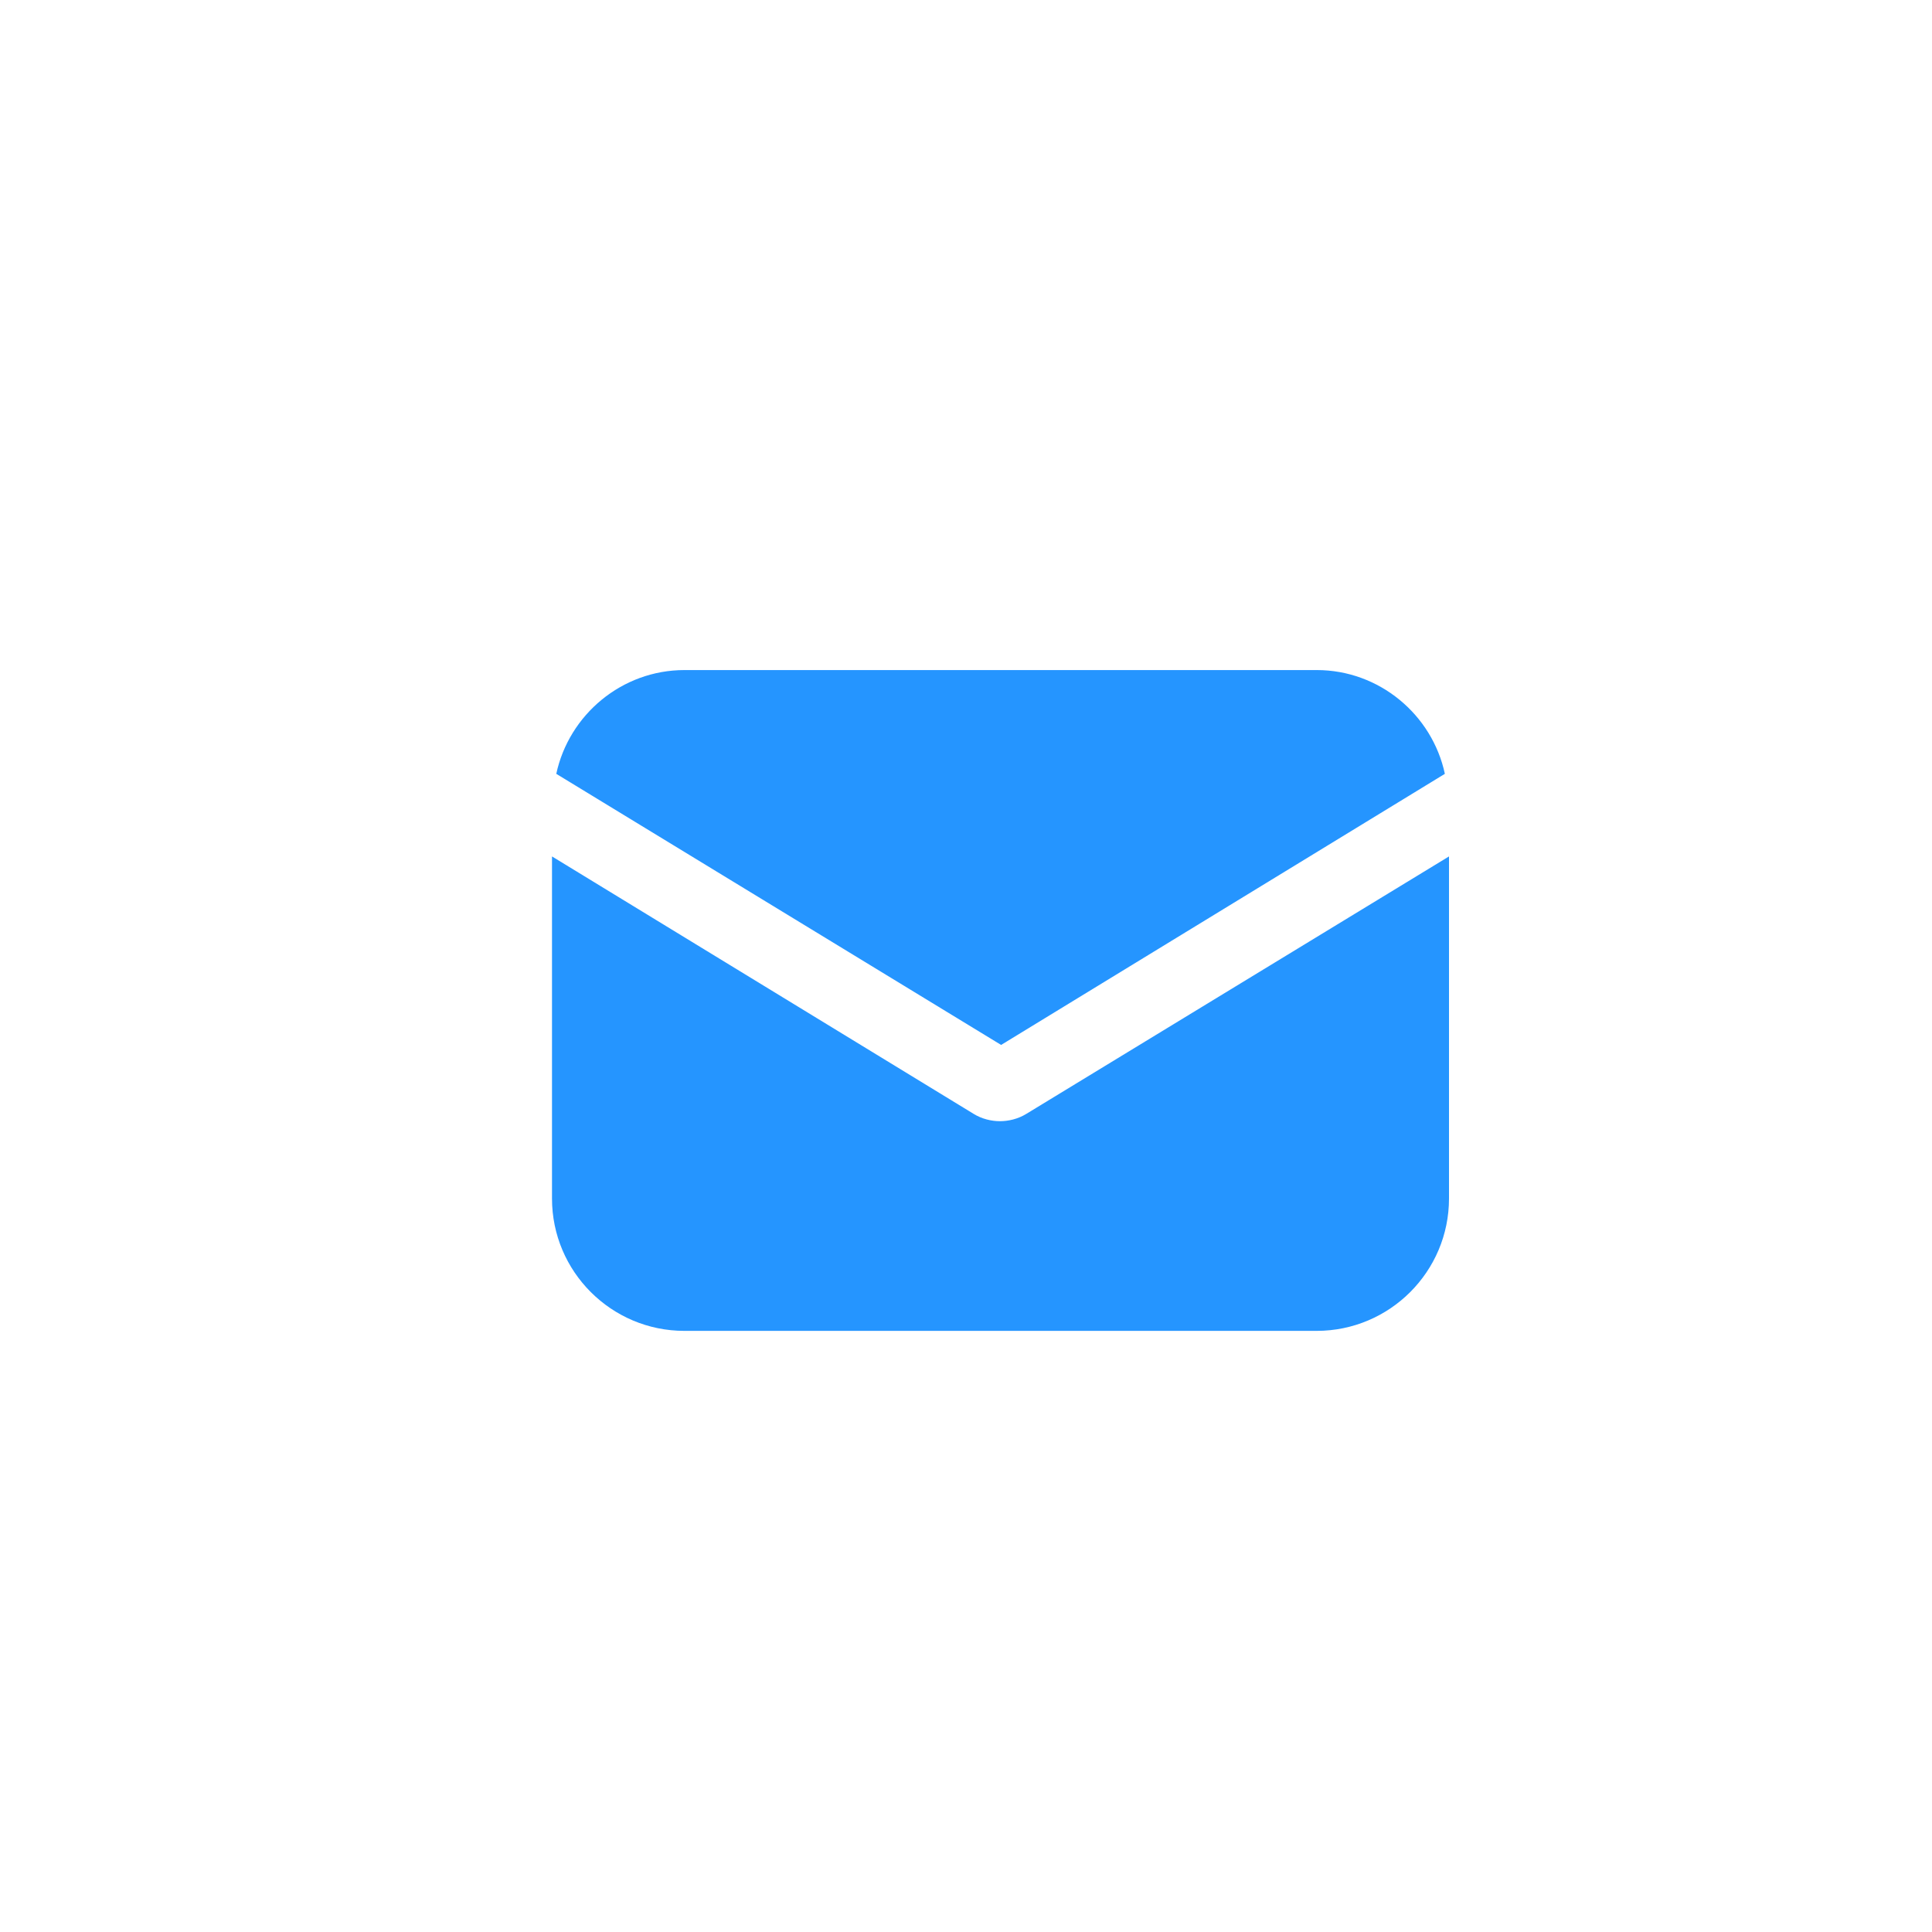 <svg width="28" height="28" viewBox="0 0 28 28" fill="none" xmlns="http://www.w3.org/2000/svg">
<path d="M14.876 16.142C14.753 16.218 14.615 16.249 14.492 16.249C14.37 16.249 14.231 16.218 14.109 16.142L8 12.412V17.37C8 18.429 8.86 19.288 9.919 19.288H19.081C20.14 19.288 21 18.429 21 17.37V12.412L14.876 16.142Z" fill="#2595FF"/>
<path d="M19.083 9.711H9.92C9.014 9.711 8.247 10.356 8.062 11.215L14.509 15.144L20.94 11.215C20.756 10.356 19.988 9.711 19.083 9.711Z" fill="#2595FF"/>
</svg>
